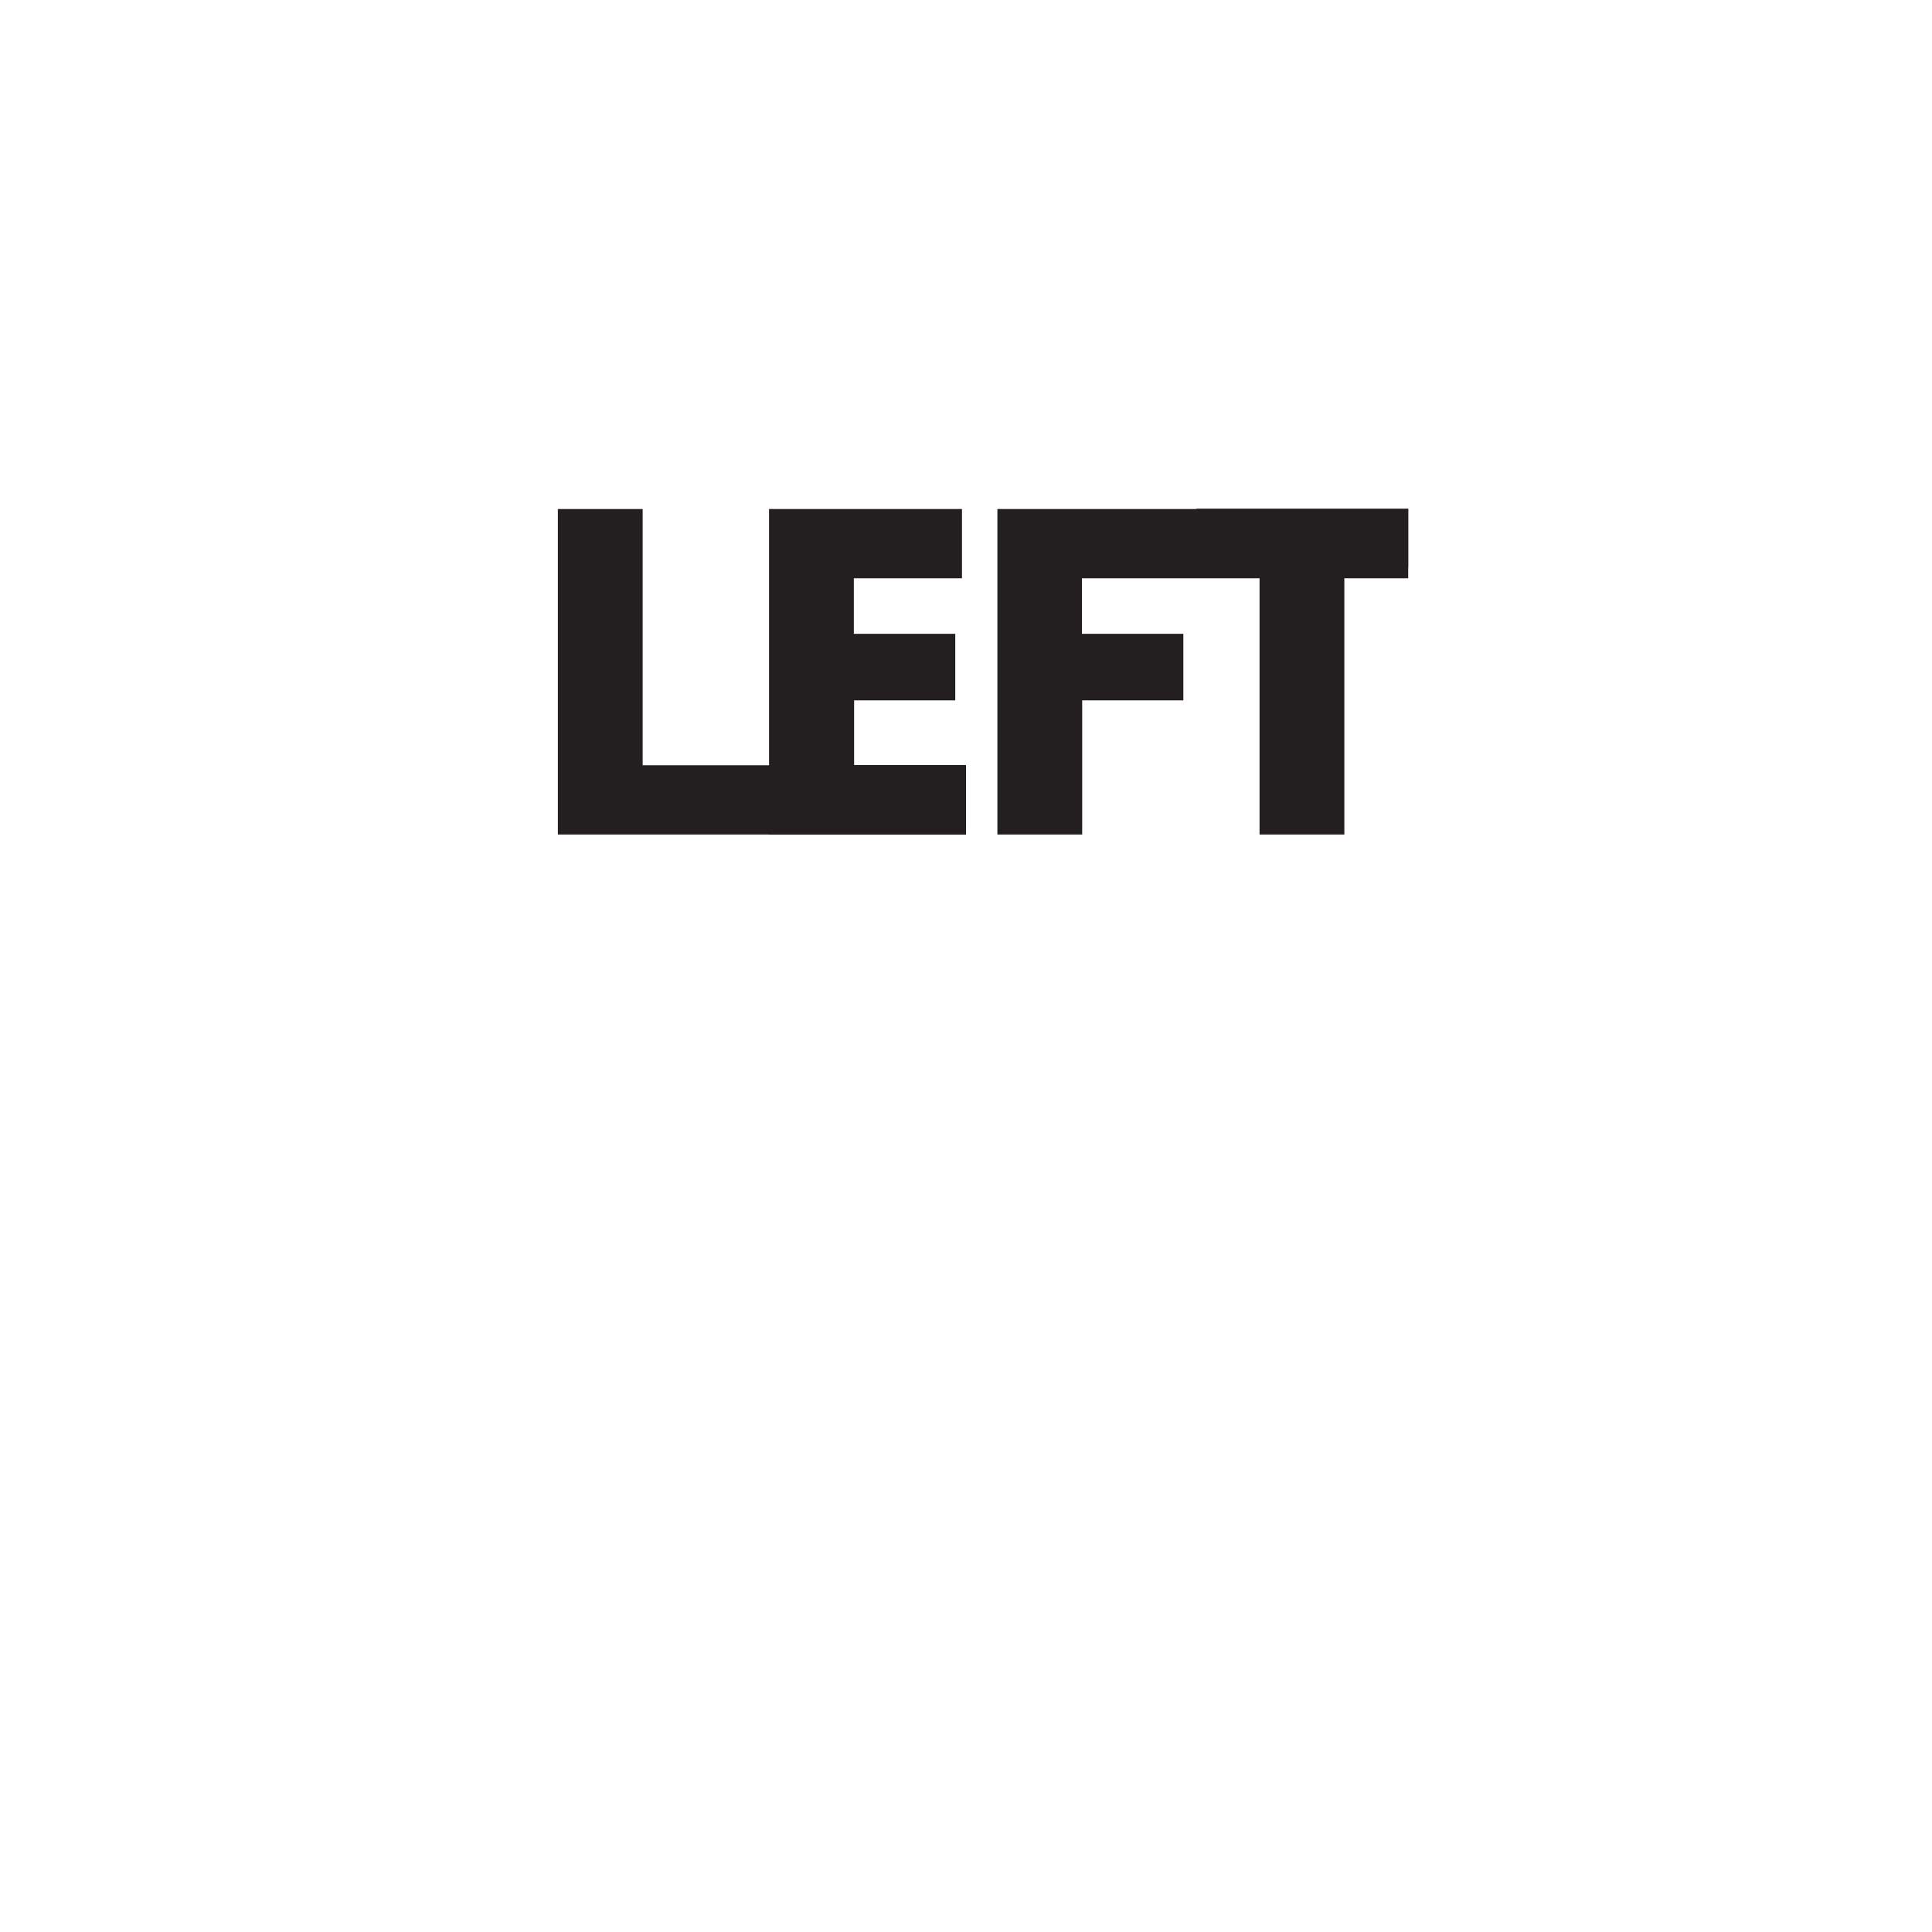 <?xml version="1.0" encoding="utf-8"?>
<!-- Generator: Adobe Illustrator 24.0.3, SVG Export Plug-In . SVG Version: 6.00 Build 0)  -->
<svg version="1.1" id="Layer_1" xmlns="http://www.w3.org/2000/svg" xmlns:xlink="http://www.w3.org/1999/xlink" x="0px" y="0px"
	 viewBox="0 0 720 720" style="enable-background:new 0 0 720 720;" xml:space="preserve">
<style type="text/css">
	.st0{fill:#231F20;}
</style>
<path class="st0" d="M239.5,189.7v95.5H360V311H207.9V189.7H239.5z"/>
<path class="st0" d="M358.5,189.7v25.8h-40.3v20.7H356v24.8h-37.7v24.1H360V311h-73.4V189.7H358.5z"/>
<path class="st0" d="M524.8,189.7v25.8H403.2v20.7H441v24.8h-37.7v50h-31.6V189.7H524.8z"/>
<path class="st0" d="M445.9,201.5v-11.9h78.9v21.8l-23.8-3.8V311h-31.6v-107L445.9,201.5z"/>
</svg>
